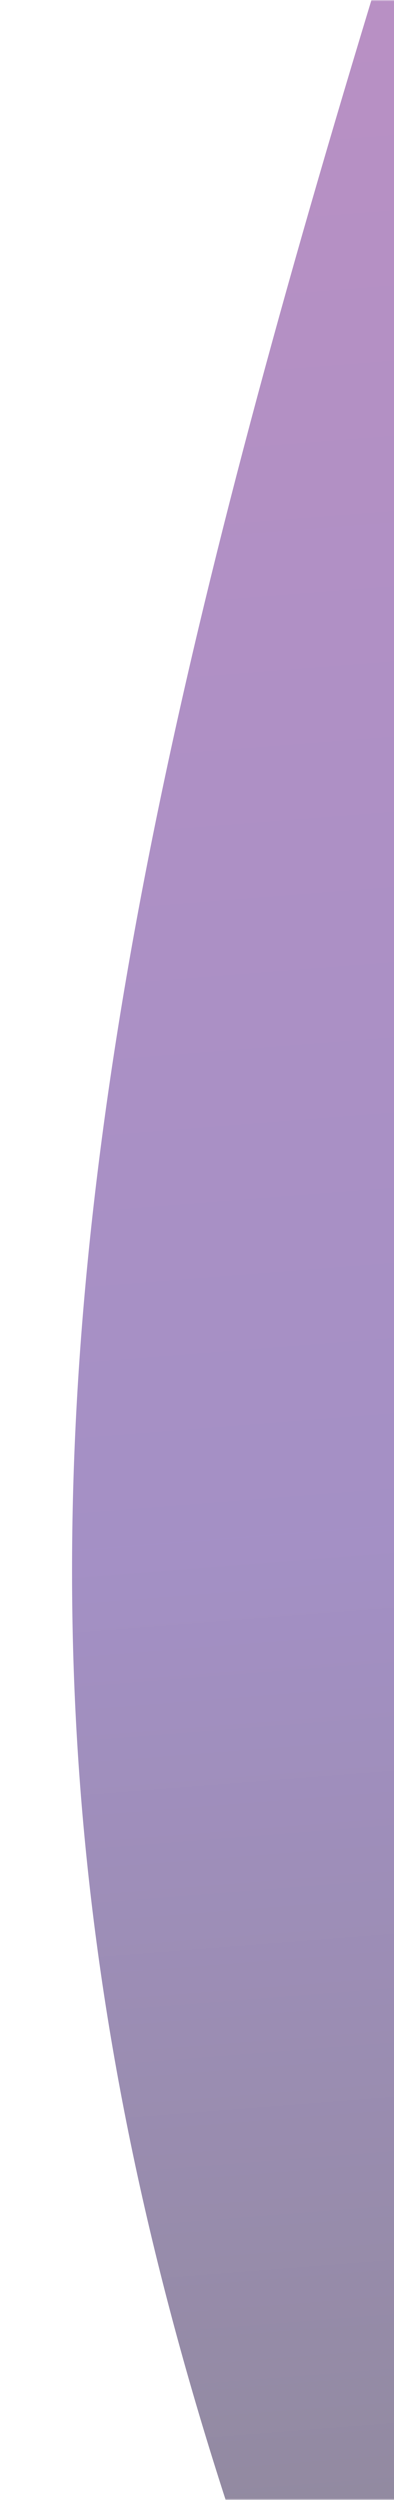 <svg width="161" height="1020" viewBox="0 0 161 1020" fill="none" xmlns="http://www.w3.org/2000/svg">
<mask id="mask0_1944_178" style="mask-type:alpha" maskUnits="userSpaceOnUse" x="0" y="0" width="420" height="1020">
<rect width="420" height="1020" fill="#C4C4C4"/>
</mask>
<g mask="url(#mask0_1944_178)">
<path opacity="0.5" d="M437.632 1068.01C247.908 593.573 254.675 325.898 455.153 -154.302L158.425 -21.706C-0.593 495.499 -25.972 768.268 158.222 1192.87L437.632 1068.01Z" fill="url(#paint0_linear_1944_178)"/>
</g>
<defs>
<linearGradient id="paint0_linear_1944_178" x1="98.411" y1="-58.22" x2="190.904" y2="1116.8" gradientUnits="userSpaceOnUse">
<stop offset="0.061" stop-color="#72228A"/>
<stop offset="0.58" stop-color="#4A228D"/>
<stop offset="0.974" stop-color="#201437"/>
</linearGradient>
</defs>
</svg>
